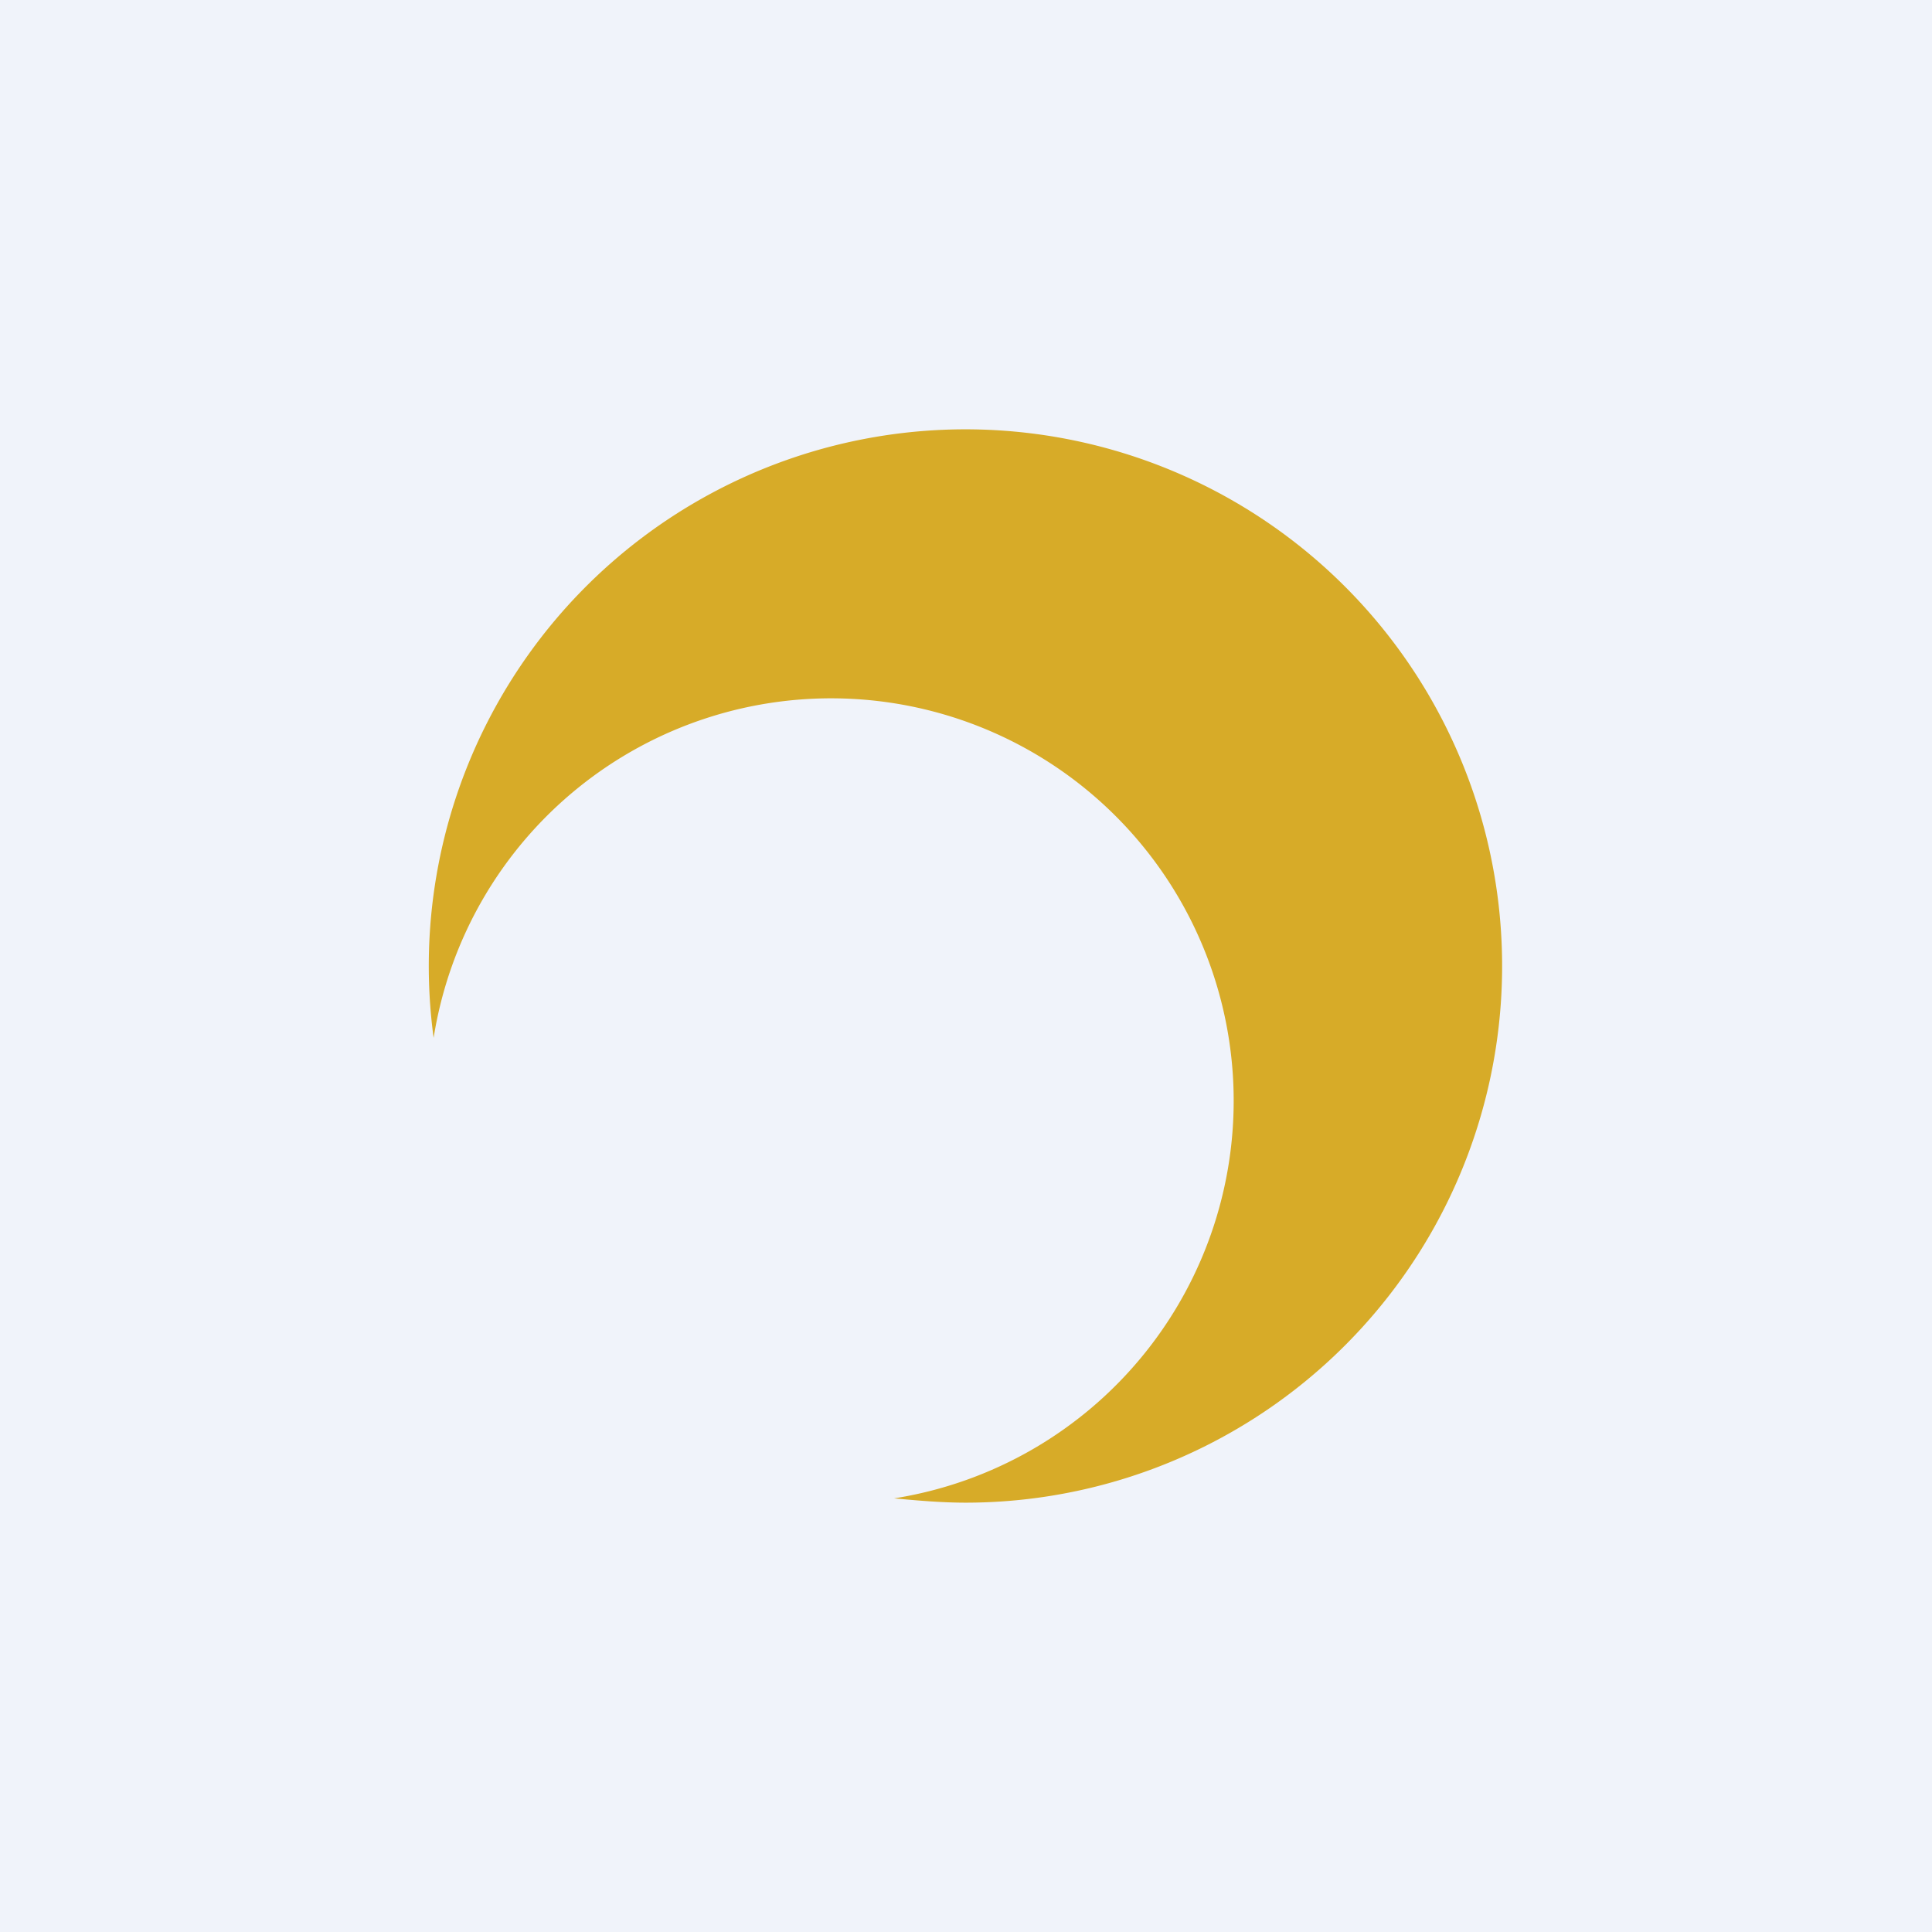 <!-- by TradingView --><svg width="18" height="18" viewBox="0 0 18 18" xmlns="http://www.w3.org/2000/svg"><path fill="#F0F3FA" d="M0 0h18v18H0z"/><path d="M9 14a5 5 0 1 0-4.96-4.33 3.75 3.75 0 1 1 4.29 4.29c.22.02.44.04.67.04Z" fill="#D7AB28"/></svg>